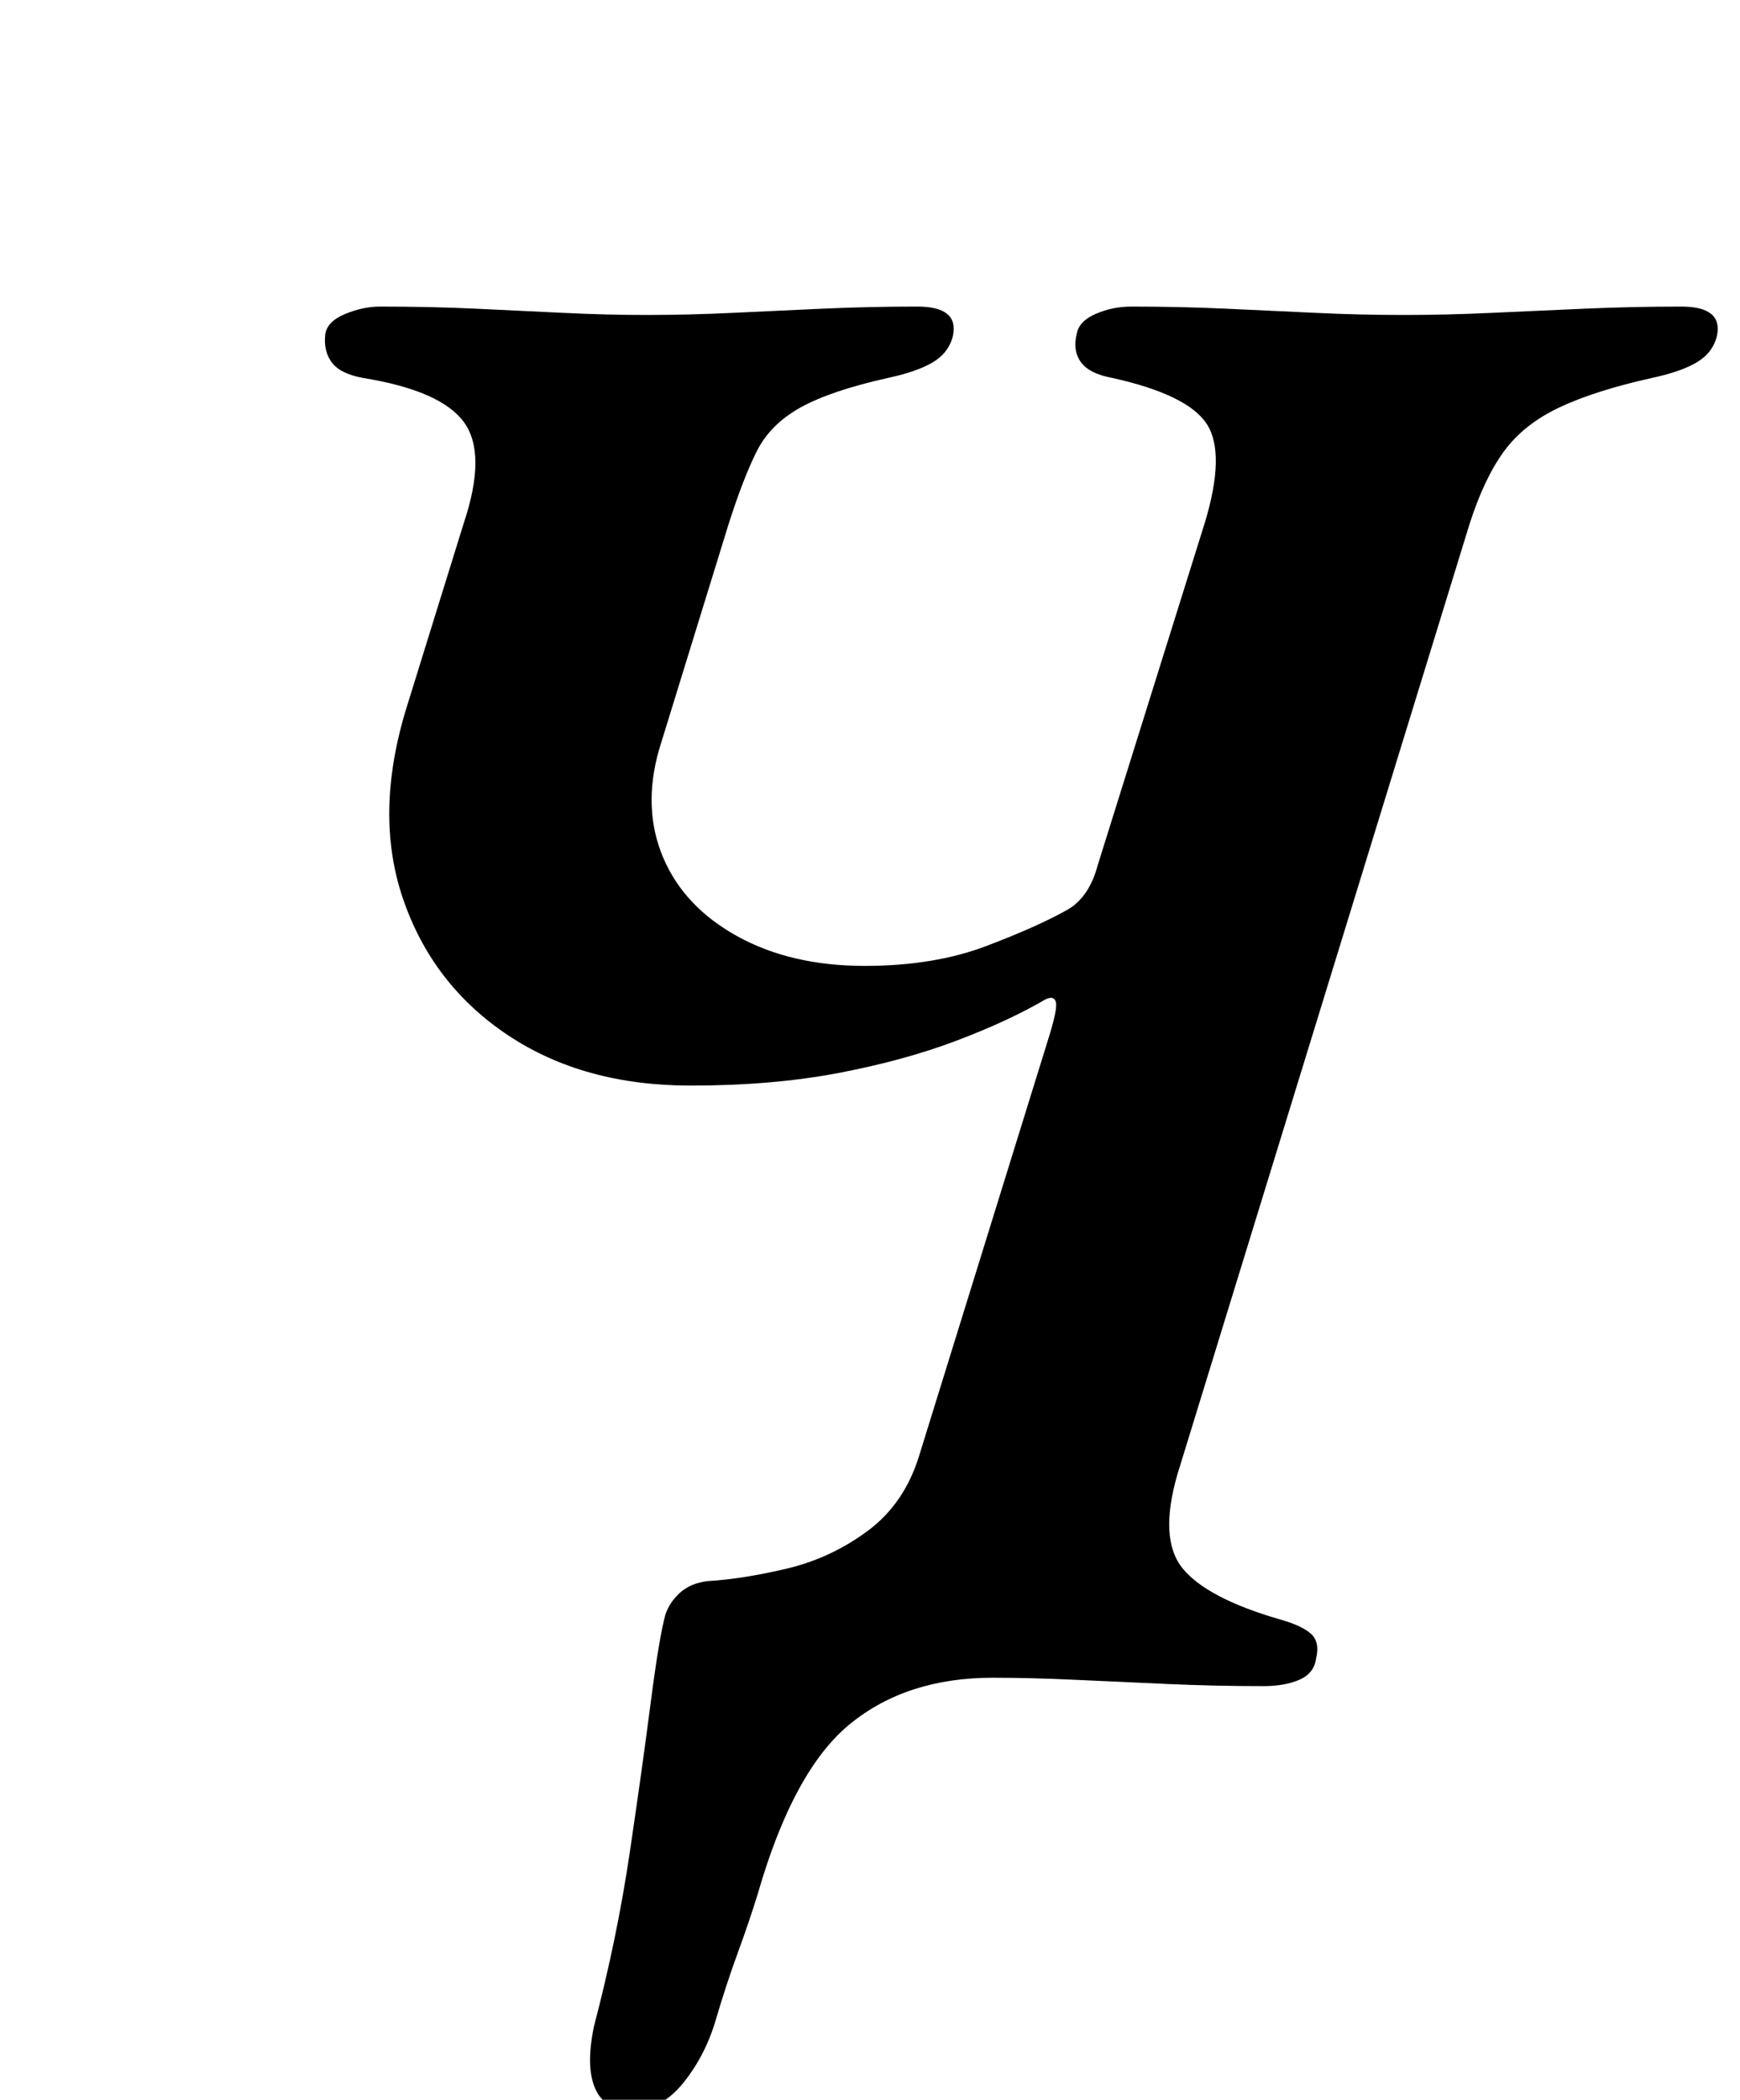 <?xml version="1.0" standalone="no"?>
<!DOCTYPE svg PUBLIC "-//W3C//DTD SVG 1.1//EN" "http://www.w3.org/Graphics/SVG/1.1/DTD/svg11.dtd" >
<svg xmlns="http://www.w3.org/2000/svg" xmlns:xlink="http://www.w3.org/1999/xlink" version="1.1" viewBox="-10 0 829 1000">
  <g transform="matrix(1 0 0 -1 0 800)">
   <path fill="currentColor"
d="M291 -205q-13 0 -17.5 10.5t-0.5 29.5q11 42 17 82.5t10 71.5t7 42q2 6 7 10.5t13 5.5q17 1 38 6t38.5 18t24.5 36l62 200q4 13 3 16t-5 1q-17 -10 -42 -19.5t-56.5 -15.5t-70.5 -6q-51 0 -87 24t-50 65t2 92l27 87q11 33 0 48t-48 21q-11 2 -15 7.5t-3 13.5q1 6 9.5 9.5
t16.5 3.5q24 0 45.5 -1t42 -2t39.5 -1q20 0 41 1t43 2t45 1q20 0 17 -14q-2 -8 -9.5 -12.5t-21.5 -7.5q-27 -6 -41.5 -14t-21 -21t-13.5 -35l-33 -107q-8 -28 2 -51.5t35.5 -37.5t60.5 -14q33 0 58 9.5t39 17.5q10 6 14 21l51 163q10 33 1 47t-45 22q-11 2 -15 7.5t-2 13.5
q1 6 9 9.5t17 3.5q23 0 45 -1t43 -2t42 -1q20 0 41.5 1t44.5 2t46 1q20 0 17 -14q-2 -8 -9.5 -12.5t-21.5 -7.5q-27 -6 -44 -14t-26.5 -21t-16.5 -35l-139 -452q-9 -31 2.5 -45t45.5 -24q11 -3 15.5 -7t2.5 -12q-1 -7 -8 -10t-17 -3q-23 0 -45.5 1t-44 2t-39.5 1
q-41 0 -68 -22t-44 -81q-4 -13 -9.5 -28t-10.5 -32t-15.5 -30t-24.5 -13z" />
  </g>

</svg>
